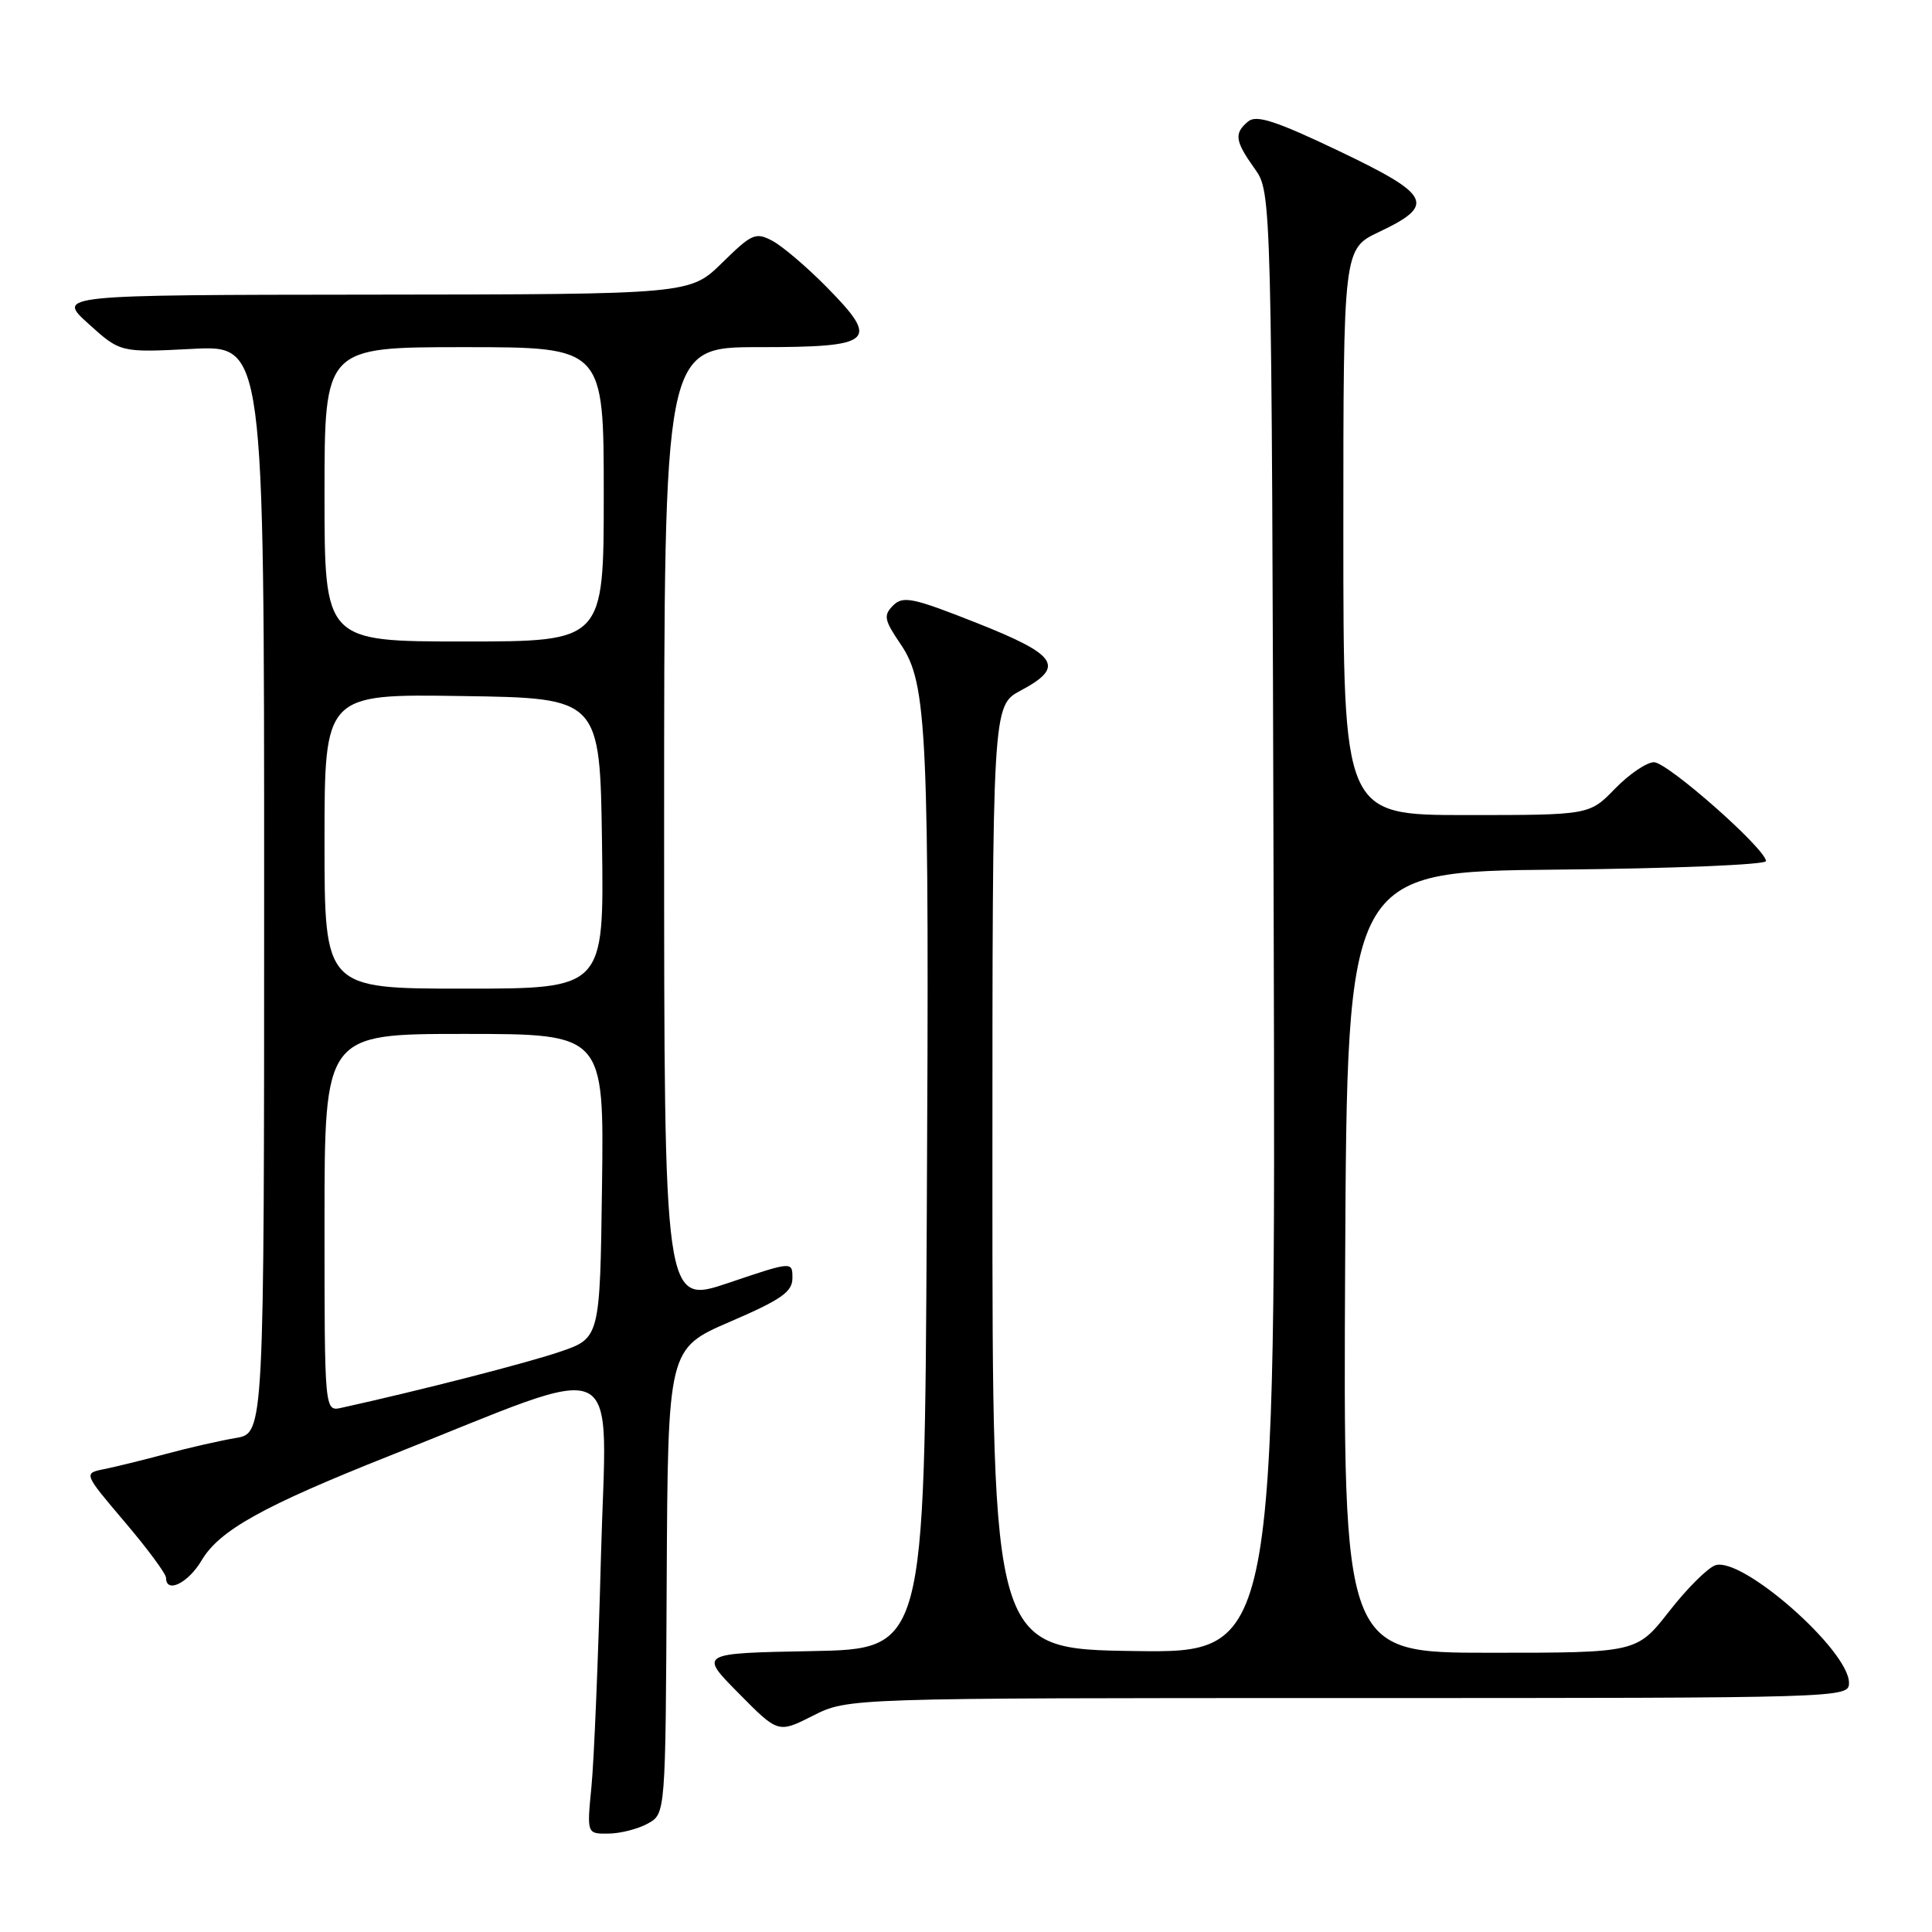 <?xml version="1.0" encoding="UTF-8" standalone="no"?>
<!DOCTYPE svg PUBLIC "-//W3C//DTD SVG 1.1//EN" "http://www.w3.org/Graphics/SVG/1.1/DTD/svg11.dtd" >
<svg xmlns="http://www.w3.org/2000/svg" xmlns:xlink="http://www.w3.org/1999/xlink" version="1.1" viewBox="0 0 256 256">
 <g >
 <path fill="currentColor"
d=" M 85.84 241.63 C 88.19 240.33 88.19 240.33 88.34 209.51 C 88.50 178.69 88.50 178.69 96.75 175.13 C 103.54 172.20 105.00 171.18 105.00 169.35 C 105.00 167.13 105.00 167.13 96.50 170.00 C 88.00 172.87 88.00 172.87 88.00 109.44 C 88.00 46.00 88.00 46.00 100.53 46.00 C 115.82 46.00 116.65 45.26 109.54 38.04 C 106.94 35.40 103.71 32.65 102.38 31.93 C 100.13 30.73 99.64 30.94 95.69 34.82 C 91.42 39.00 91.42 39.00 49.46 39.04 C 7.50 39.08 7.50 39.08 11.72 42.90 C 15.95 46.72 15.95 46.72 25.47 46.23 C 35.00 45.73 35.00 45.73 35.00 117.82 C 35.00 189.91 35.00 189.91 31.25 190.54 C 29.19 190.89 25.02 191.83 22.00 192.65 C 18.98 193.46 15.28 194.37 13.78 194.67 C 11.06 195.22 11.06 195.22 16.53 201.67 C 19.54 205.21 22.00 208.54 22.00 209.06 C 22.00 211.21 24.94 209.77 26.72 206.75 C 29.08 202.77 34.83 199.57 51.62 192.90 C 83.41 180.28 80.36 178.83 79.63 206.22 C 79.28 219.58 78.71 233.31 78.37 236.75 C 77.76 243.00 77.76 243.00 80.63 242.96 C 82.21 242.95 84.56 242.34 85.84 241.63 Z  M 178.67 225.00 C 244.58 225.00 245.00 224.99 245.00 222.98 C 245.00 218.69 230.89 206.26 227.31 207.40 C 226.31 207.72 223.55 210.46 221.19 213.49 C 216.88 219.00 216.88 219.00 197.43 219.00 C 177.98 219.00 177.98 219.00 178.24 167.25 C 178.50 115.50 178.50 115.50 206.25 115.23 C 221.51 115.09 234.00 114.58 234.00 114.10 C 234.00 112.51 220.96 101.00 219.16 101.00 C 218.19 101.00 215.87 102.58 214.00 104.50 C 210.61 108.00 210.61 108.00 194.30 108.00 C 178.00 108.00 178.00 108.00 178.00 70.49 C 178.00 32.98 178.00 32.98 182.74 30.73 C 190.29 27.15 189.64 25.85 177.46 20.03 C 169.08 16.03 166.49 15.18 165.39 16.09 C 163.49 17.67 163.63 18.67 166.25 22.35 C 168.50 25.50 168.50 25.50 168.77 122.27 C 169.04 219.04 169.04 219.04 150.27 218.77 C 131.50 218.50 131.50 218.50 131.50 156.00 C 131.50 93.50 131.50 93.50 135.25 91.50 C 141.18 88.34 140.18 86.80 129.41 82.54 C 120.95 79.19 119.65 78.92 118.34 80.23 C 117.04 81.54 117.15 82.14 119.34 85.36 C 122.88 90.58 123.15 96.63 122.80 162.00 C 122.50 218.50 122.50 218.50 107.56 218.78 C 92.62 219.06 92.62 219.06 97.87 224.36 C 103.11 229.67 103.11 229.67 107.72 227.34 C 112.34 225.00 112.34 225.00 178.67 225.00 Z  M 43.00 162.02 C 43.00 137.00 43.00 137.00 61.52 137.00 C 80.04 137.00 80.04 137.00 79.77 157.16 C 79.50 177.31 79.50 177.31 74.15 179.13 C 69.74 180.63 55.58 184.26 45.25 186.54 C 43.00 187.04 43.00 187.04 43.00 162.02 Z  M 43.00 111.48 C 43.00 91.95 43.00 91.95 61.25 92.23 C 79.50 92.50 79.50 92.50 79.77 111.75 C 80.04 131.00 80.04 131.00 61.52 131.00 C 43.00 131.00 43.00 131.00 43.00 111.48 Z  M 43.00 65.50 C 43.00 46.00 43.00 46.00 61.50 46.00 C 80.00 46.00 80.00 46.00 80.00 65.50 C 80.00 85.00 80.00 85.00 61.50 85.00 C 43.00 85.00 43.00 85.00 43.00 65.50 Z "/>
</g>
</svg>